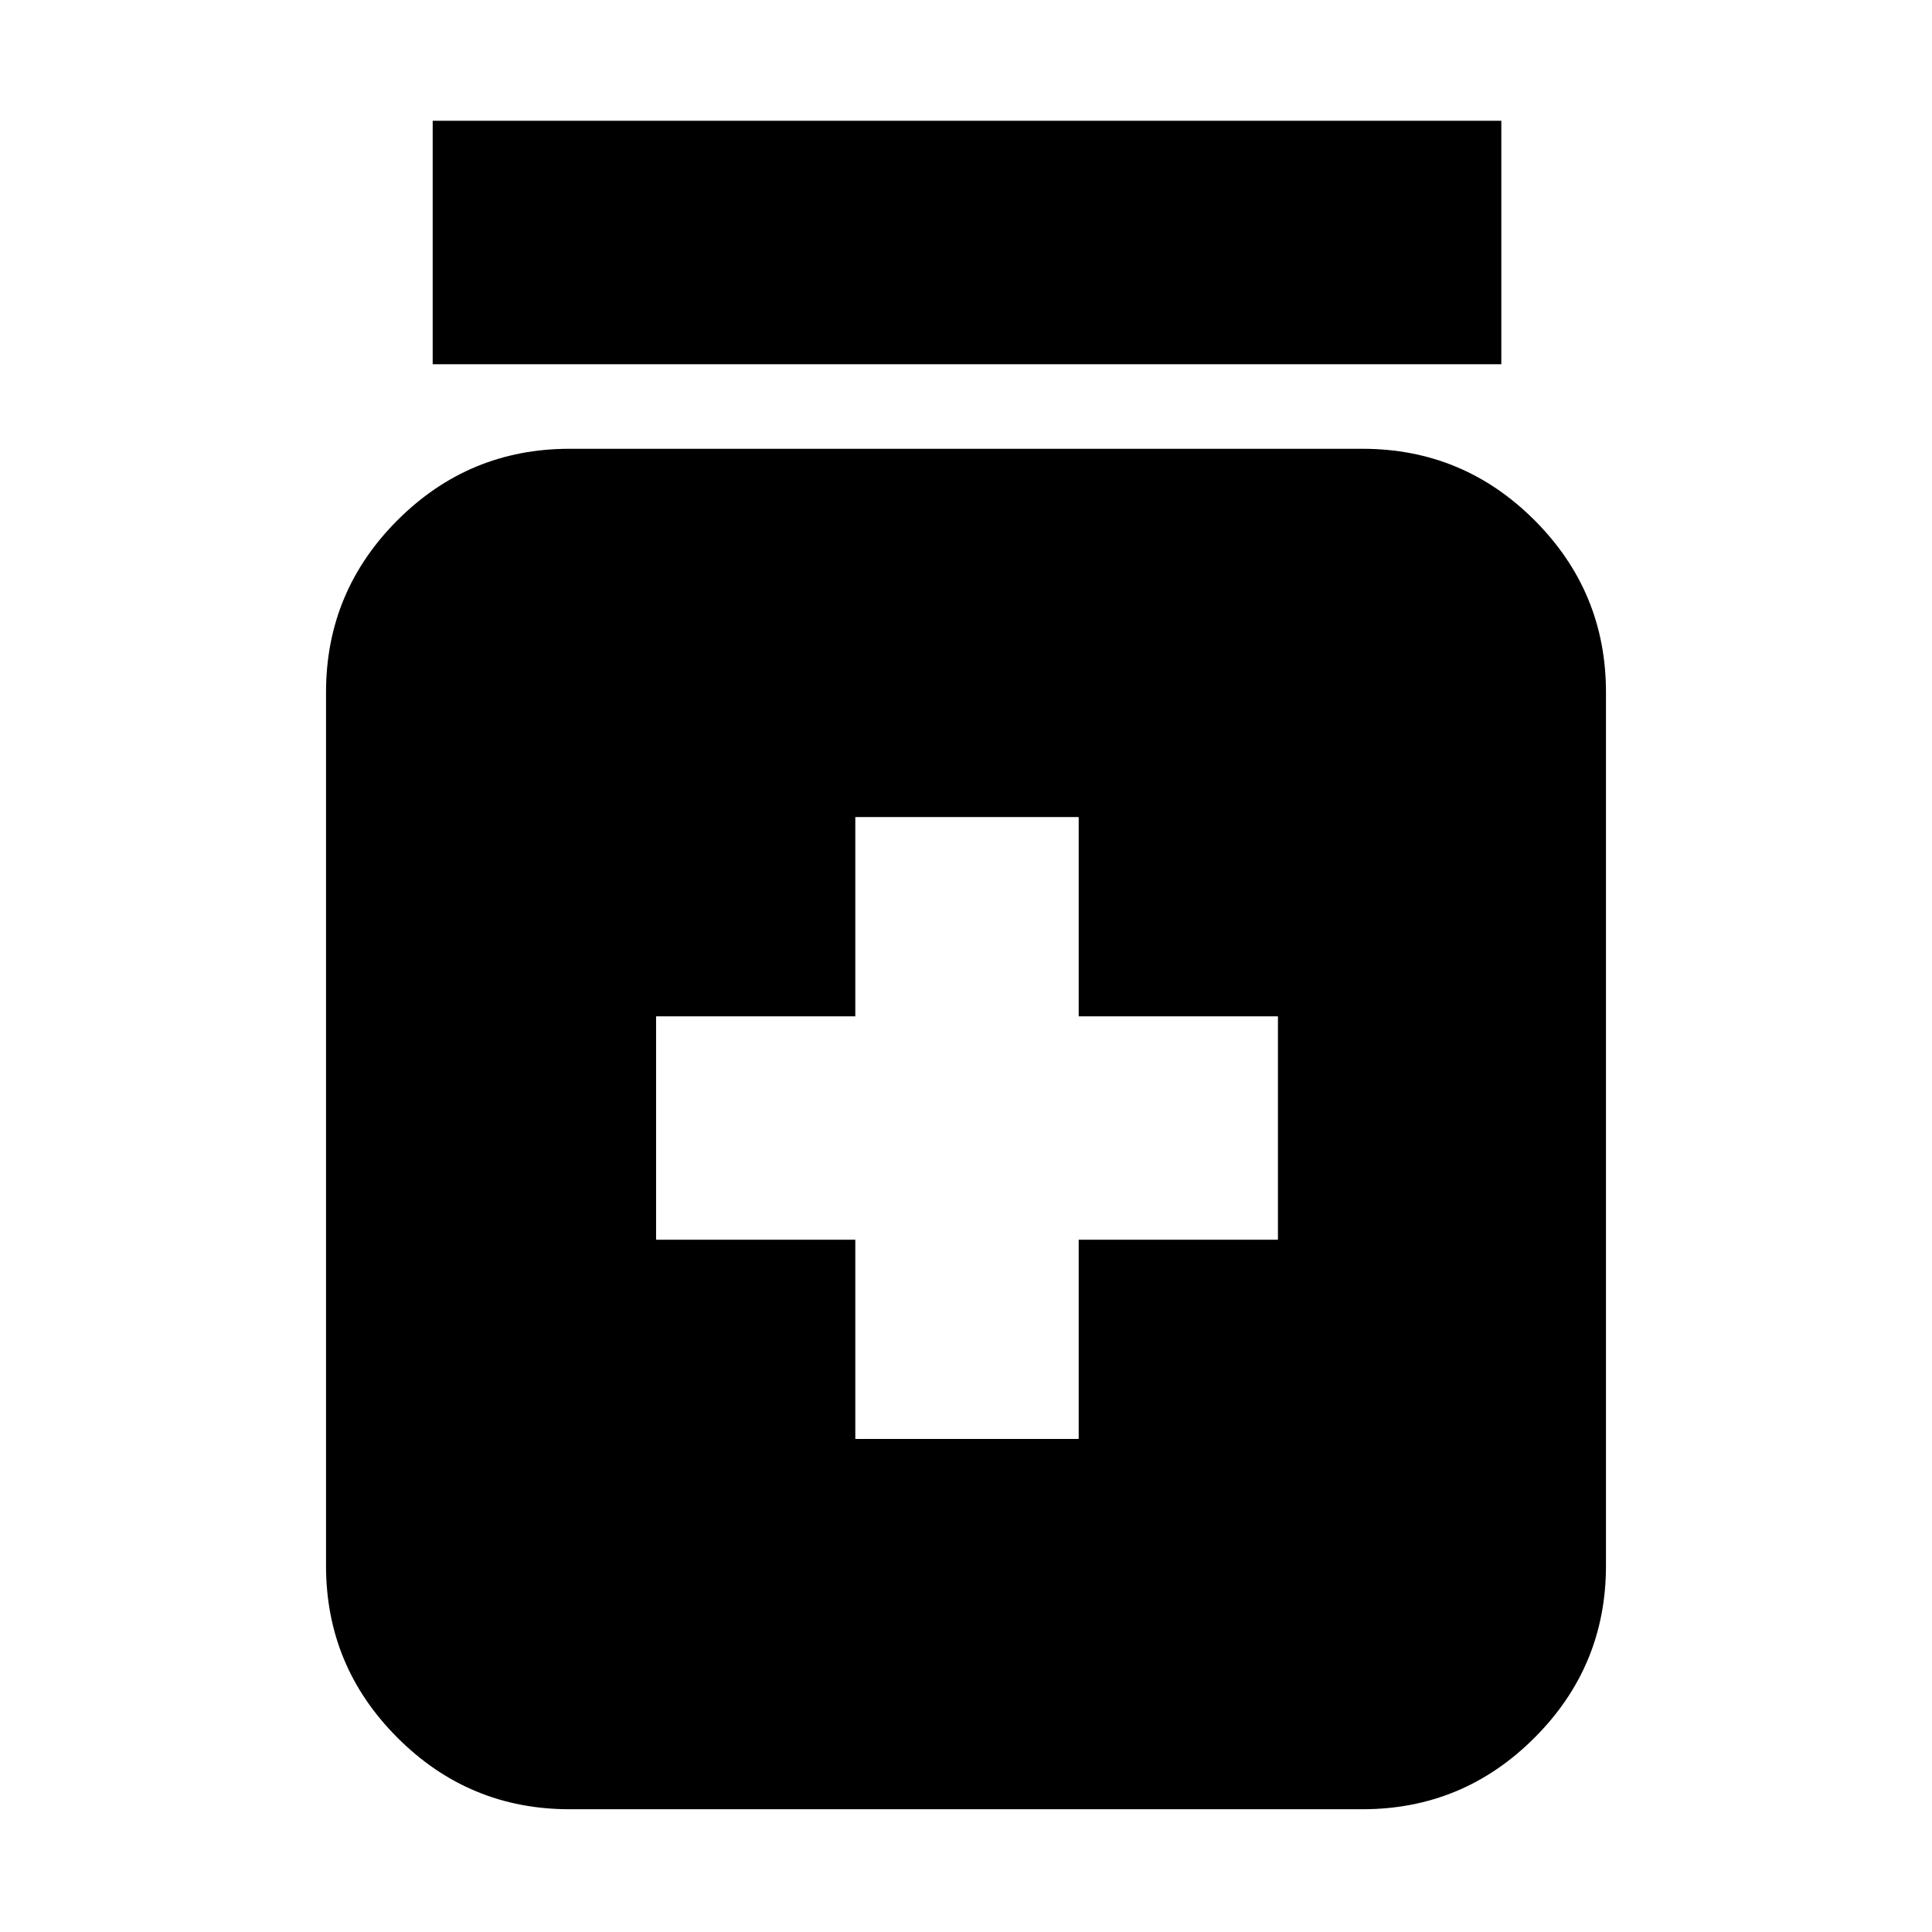 <svg xmlns="http://www.w3.org/2000/svg" height="24" width="24"><path d="M10.625 17.875H13.4V15.4H15.875V12.625H13.4V10.15H10.625V12.625H8.15V15.4H10.625ZM7.075 22.475Q5.825 22.475 4.938 21.587Q4.05 20.7 4.05 19.45V8.6Q4.05 7.35 4.938 6.462Q5.825 5.575 7.075 5.575H16.925Q18.175 5.575 19.062 6.462Q19.95 7.35 19.95 8.6V19.45Q19.95 20.7 19.062 21.587Q18.175 22.475 16.925 22.475ZM5.375 4.525V1.5H18.65V4.525Z"/></svg>